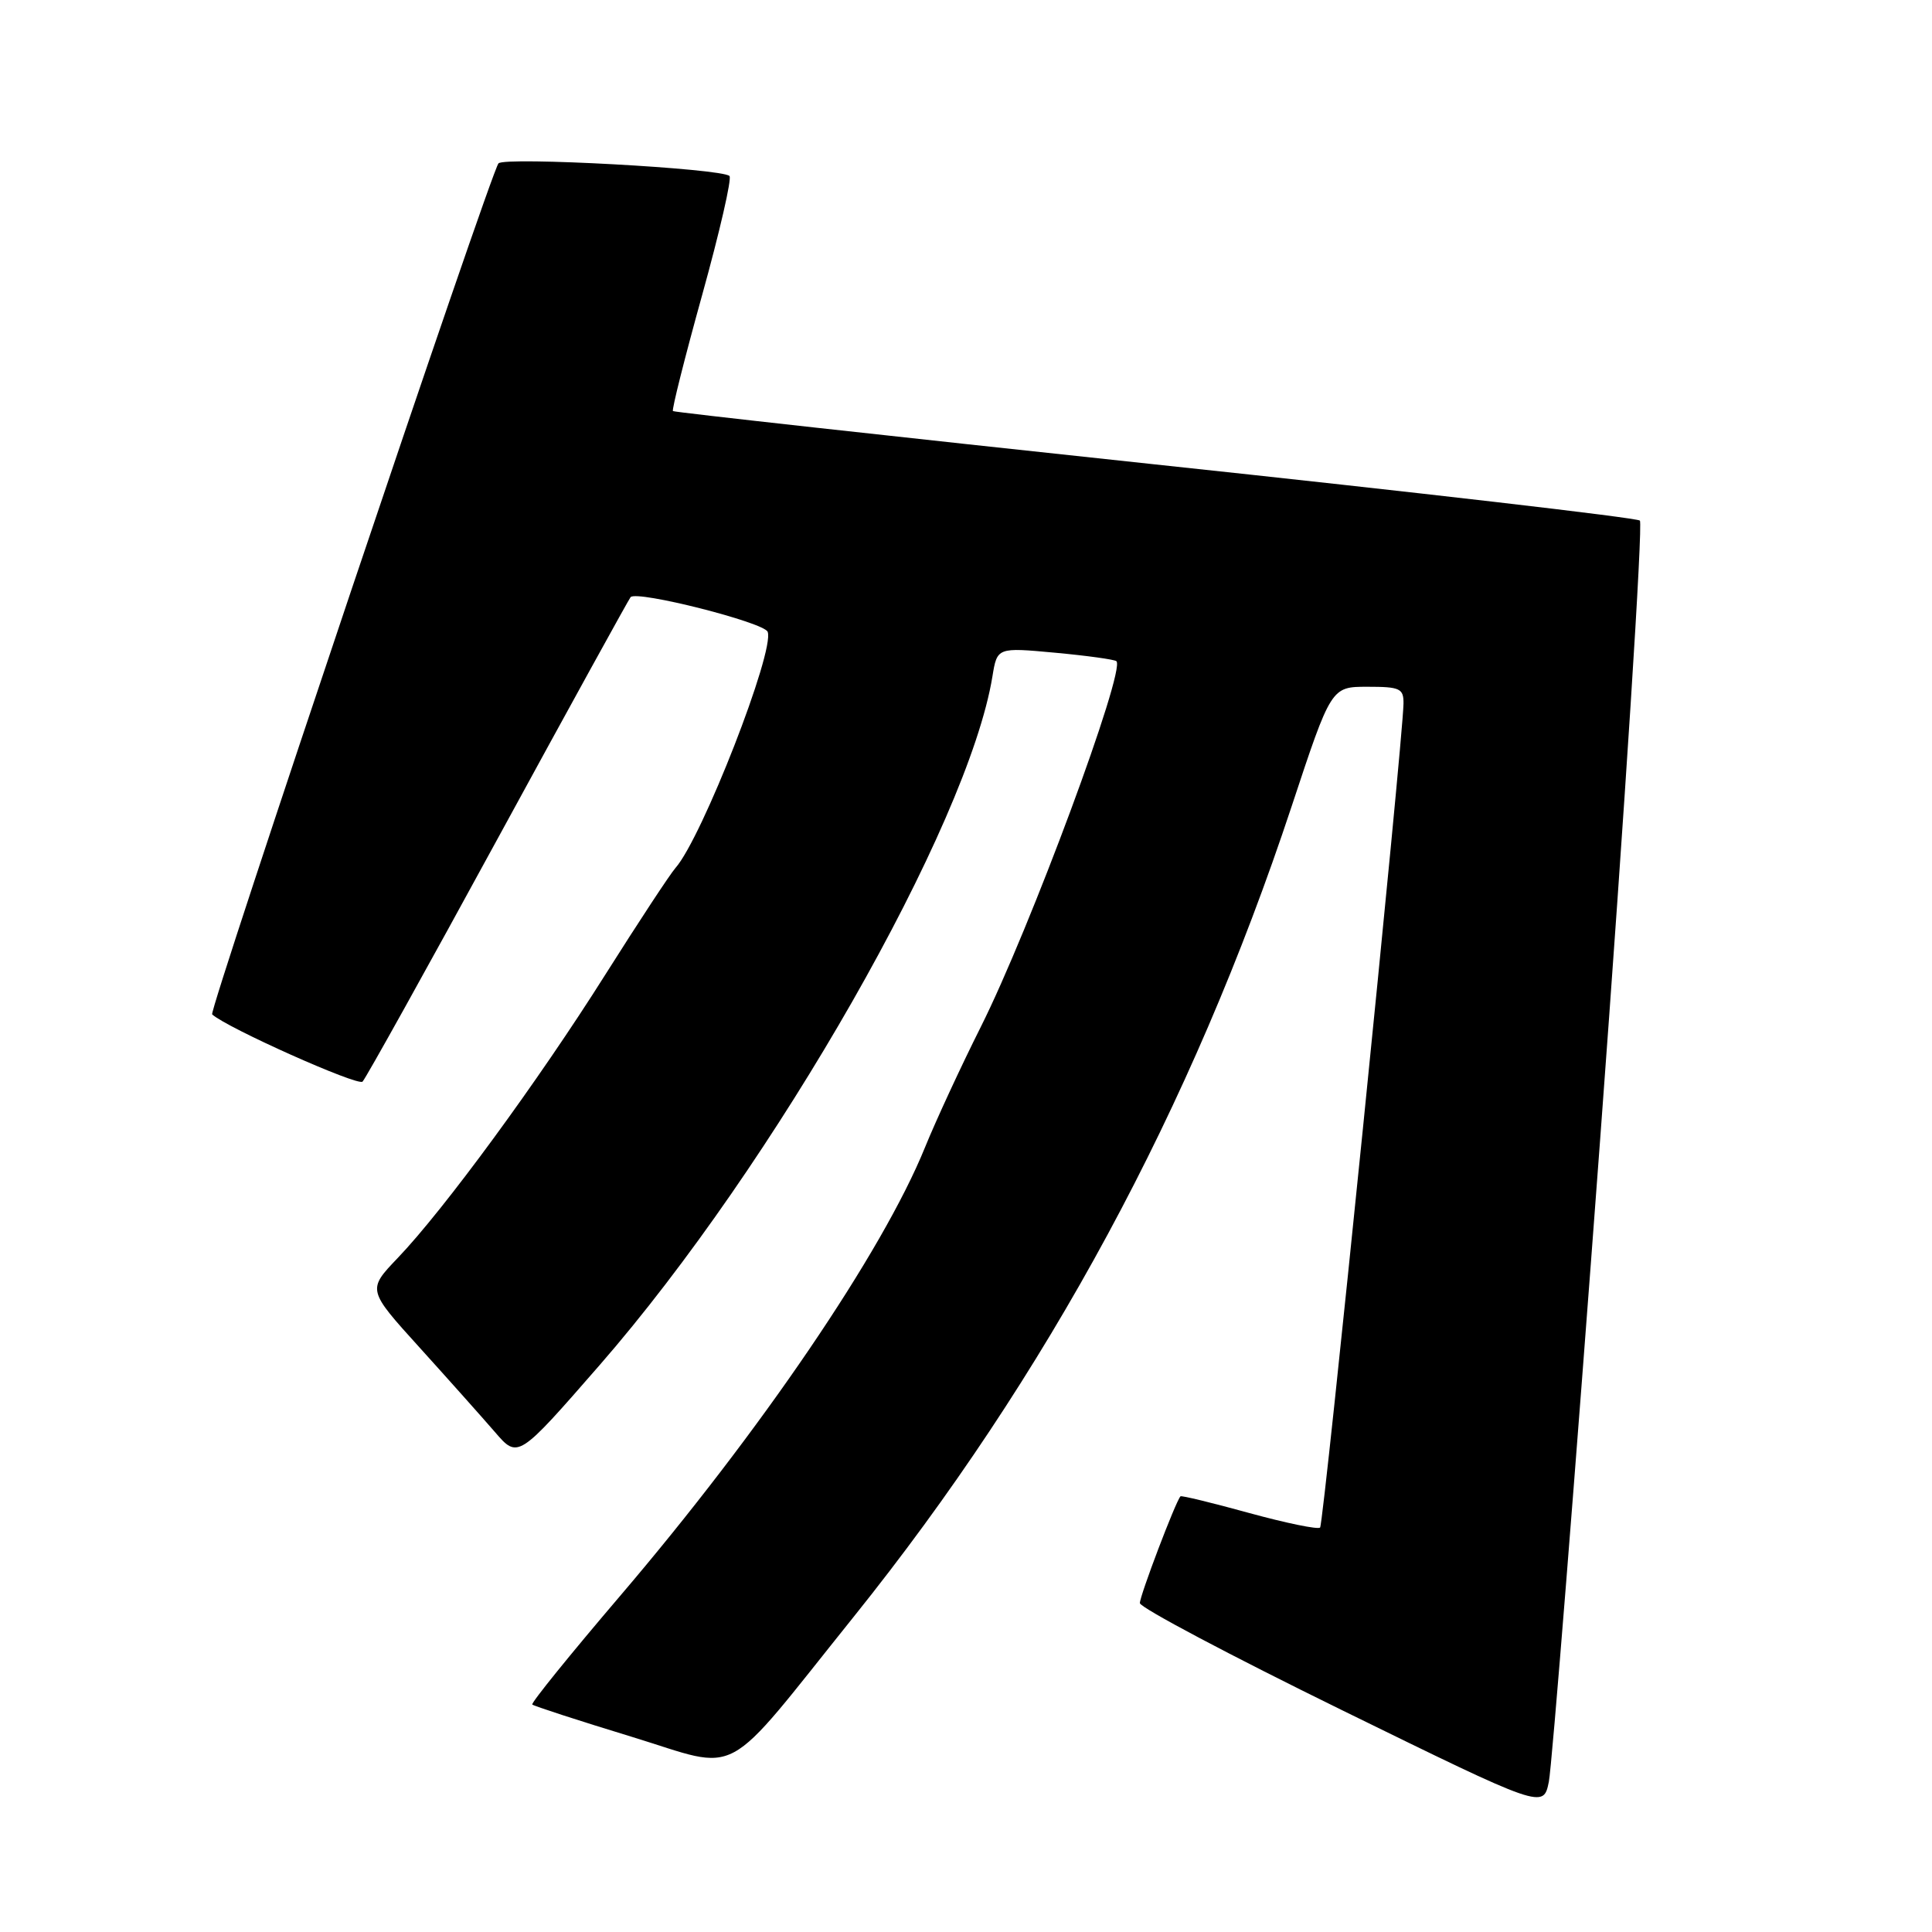 <?xml version="1.0" encoding="UTF-8" standalone="no"?>
<!DOCTYPE svg PUBLIC "-//W3C//DTD SVG 1.1//EN" "http://www.w3.org/Graphics/SVG/1.1/DTD/svg11.dtd" >
<svg xmlns="http://www.w3.org/2000/svg" xmlns:xlink="http://www.w3.org/1999/xlink" version="1.1" viewBox="0 0 256 256">
 <g >
 <path fill="currentColor"
d=" M 212.02 151.09 C 215.35 106.31 217.72 69.37 217.29 68.98 C 216.85 68.60 187.93 65.25 153.00 61.53 C 118.08 57.80 89.35 54.63 89.17 54.47 C 88.99 54.31 90.74 47.37 93.05 39.05 C 95.36 30.73 96.99 23.65 96.66 23.32 C 95.65 22.32 66.85 20.74 66.05 21.65 C 65.03 22.81 27.63 133.97 28.11 134.41 C 30.03 136.18 47.44 143.96 48.04 143.32 C 48.48 142.87 56.57 128.32 66.01 111.00 C 75.46 93.67 83.36 79.33 83.56 79.12 C 84.44 78.21 101.24 82.47 101.72 83.72 C 102.69 86.24 93.01 111.04 89.51 115.00 C 88.78 115.83 84.60 122.19 80.21 129.14 C 71.33 143.23 58.82 160.30 52.69 166.70 C 48.67 170.91 48.67 170.91 55.59 178.55 C 59.39 182.75 63.88 187.79 65.57 189.74 C 68.63 193.30 68.63 193.30 79.44 180.90 C 102.61 154.31 128.29 109.29 131.50 89.64 C 132.13 85.78 132.13 85.78 139.82 86.49 C 144.04 86.88 147.69 87.39 147.93 87.61 C 149.18 88.81 136.47 123.09 129.96 136.07 C 127.32 141.33 123.99 148.53 122.56 152.05 C 116.92 165.93 100.78 189.66 82.14 211.50 C 75.57 219.20 70.34 225.66 70.53 225.86 C 70.72 226.05 76.64 227.98 83.69 230.13 C 98.47 234.65 95.40 236.31 113.13 214.22 C 138.74 182.30 157.90 146.85 171.14 106.87 C 176.39 91.00 176.39 91.00 181.20 91.00 C 185.52 91.00 186.00 91.22 185.97 93.25 C 185.89 98.24 175.40 201.93 174.92 202.41 C 174.64 202.69 170.41 201.82 165.52 200.48 C 160.63 199.13 156.54 198.14 156.42 198.27 C 155.77 198.96 151.01 211.51 151.04 212.42 C 151.06 213.02 163.10 219.39 177.79 226.59 C 204.50 239.68 204.50 239.68 205.23 236.09 C 205.63 234.12 208.69 195.86 212.02 151.09 Z "/>
</g>
</svg>